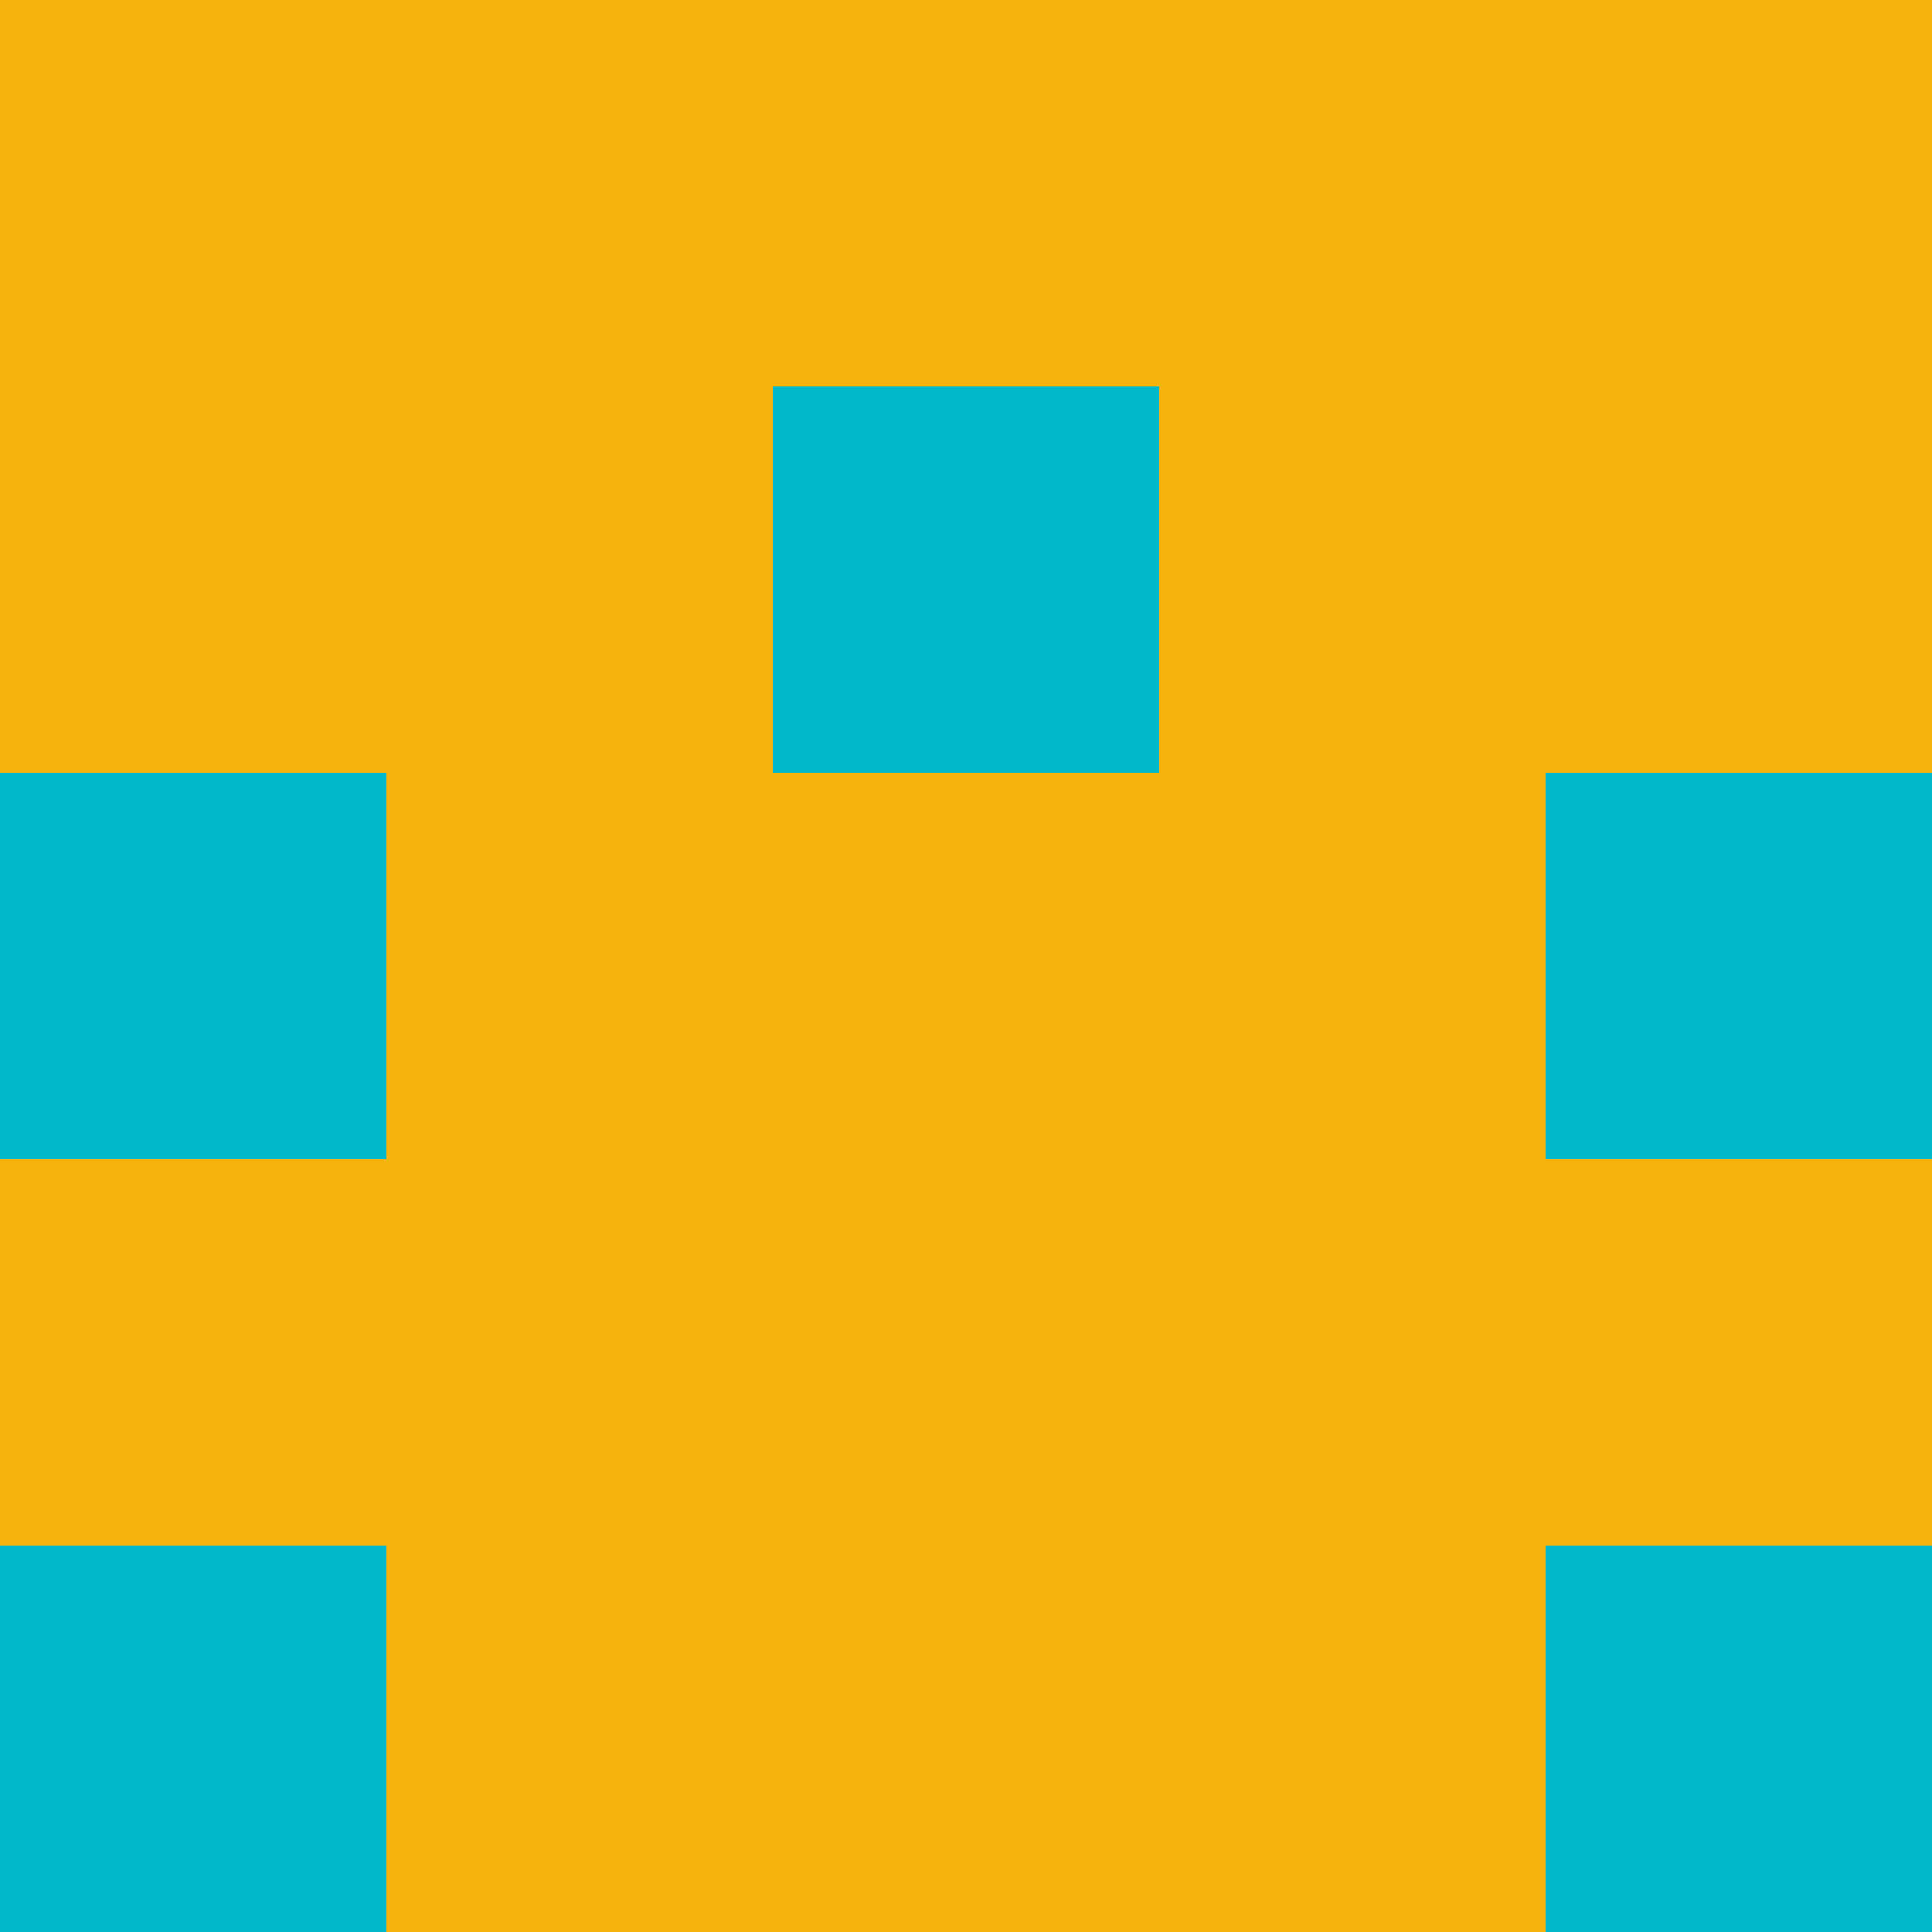 <?xml version="1.0" encoding="utf-8"?>
<!DOCTYPE svg PUBLIC "-//W3C//DTD SVG 20010904//EN"
        "http://www.w3.org/TR/2001/REC-SVG-20010904/DTD/svg10.dtd">

<svg width="400" height="400" viewBox="0 0 5 5"
    xmlns="http://www.w3.org/2000/svg"
    xmlns:xlink="http://www.w3.org/1999/xlink">
            <rect x="0" y="0" width="1" height="1" fill="#F7B30C" />
        <rect x="0" y="1" width="1" height="1" fill="#F7B30C" />
        <rect x="0" y="2" width="1" height="1" fill="#02B9CB" />
        <rect x="0" y="3" width="1" height="1" fill="#F7B30C" />
        <rect x="0" y="4" width="1" height="1" fill="#02B9CB" />
                <rect x="1" y="0" width="1" height="1" fill="#F7B30C" />
        <rect x="1" y="1" width="1" height="1" fill="#F7B30C" />
        <rect x="1" y="2" width="1" height="1" fill="#F7B30C" />
        <rect x="1" y="3" width="1" height="1" fill="#F7B30C" />
        <rect x="1" y="4" width="1" height="1" fill="#F7B30C" />
                <rect x="2" y="0" width="1" height="1" fill="#F7B30C" />
        <rect x="2" y="1" width="1" height="1" fill="#02B9CB" />
        <rect x="2" y="2" width="1" height="1" fill="#F7B30C" />
        <rect x="2" y="3" width="1" height="1" fill="#F7B30C" />
        <rect x="2" y="4" width="1" height="1" fill="#F7B30C" />
                <rect x="3" y="0" width="1" height="1" fill="#F7B30C" />
        <rect x="3" y="1" width="1" height="1" fill="#F7B30C" />
        <rect x="3" y="2" width="1" height="1" fill="#F7B30C" />
        <rect x="3" y="3" width="1" height="1" fill="#F7B30C" />
        <rect x="3" y="4" width="1" height="1" fill="#F7B30C" />
                <rect x="4" y="0" width="1" height="1" fill="#F7B30C" />
        <rect x="4" y="1" width="1" height="1" fill="#F7B30C" />
        <rect x="4" y="2" width="1" height="1" fill="#02B9CB" />
        <rect x="4" y="3" width="1" height="1" fill="#F7B30C" />
        <rect x="4" y="4" width="1" height="1" fill="#02B9CB" />
        
</svg>


